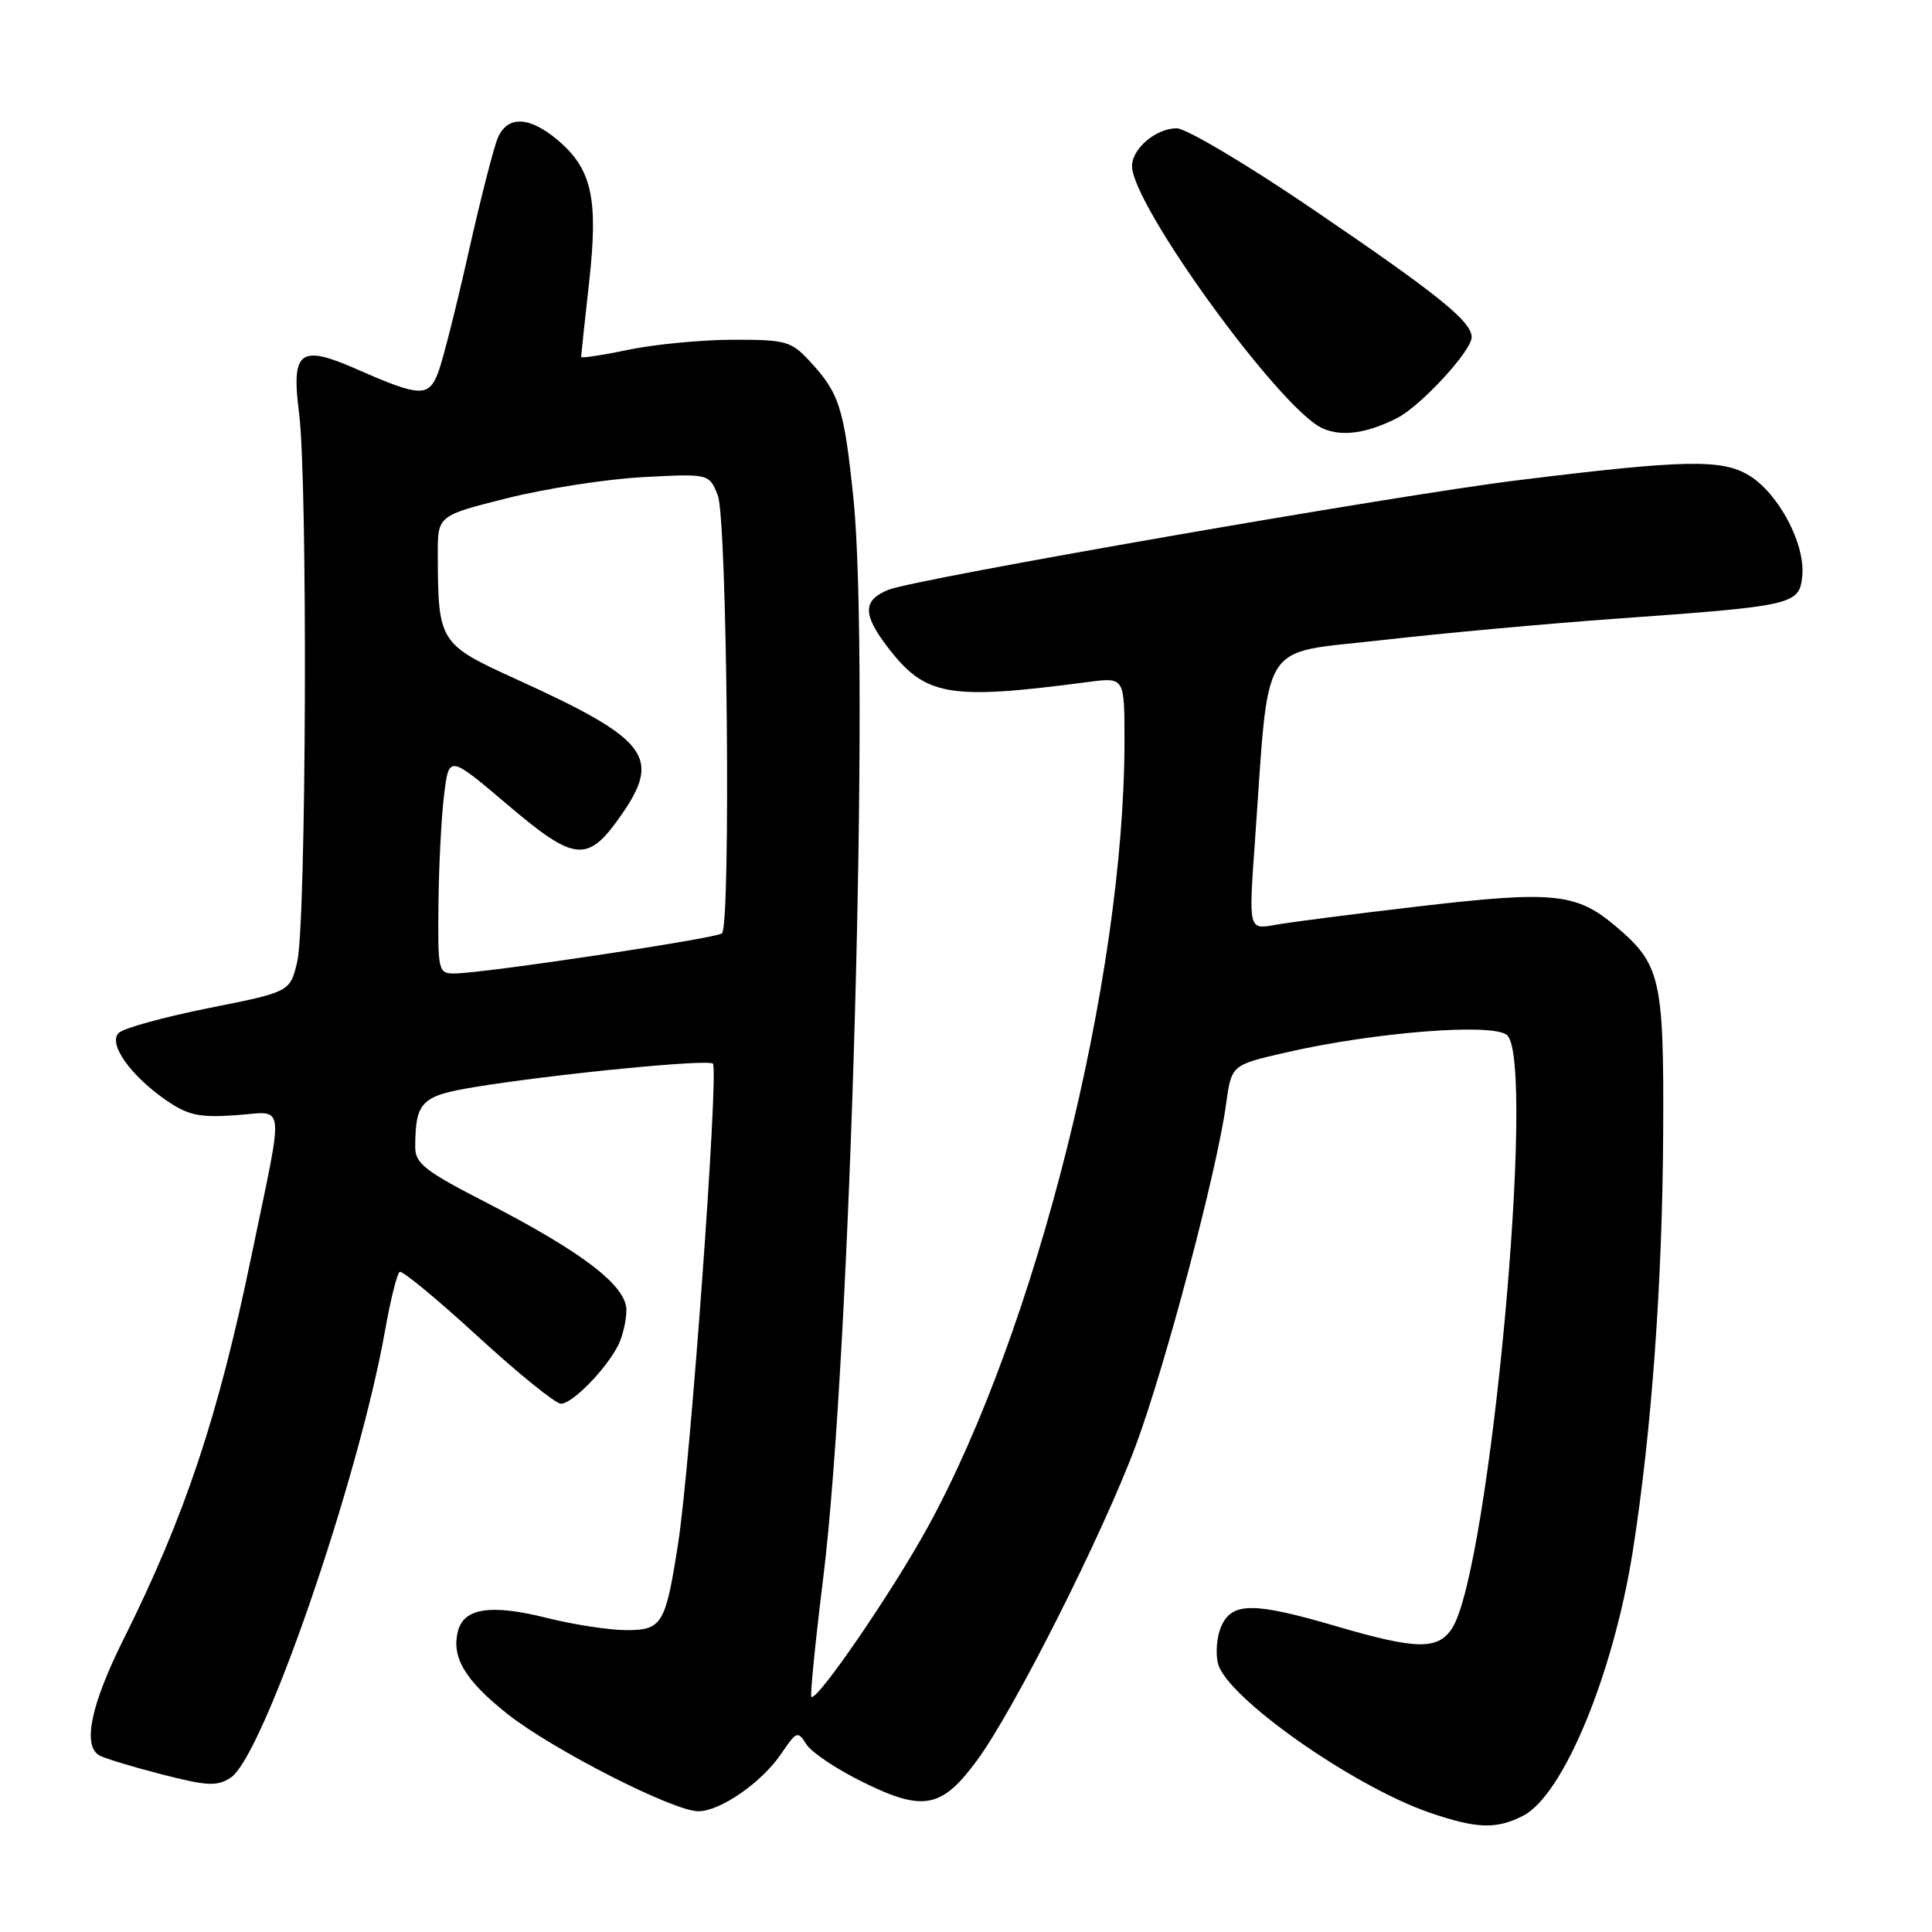 <?xml version="1.0" encoding="UTF-8" standalone="no"?>
<!DOCTYPE svg PUBLIC "-//W3C//DTD SVG 1.1//EN" "http://www.w3.org/Graphics/SVG/1.1/DTD/svg11.dtd" >
<svg xmlns="http://www.w3.org/2000/svg" xmlns:xlink="http://www.w3.org/1999/xlink" version="1.1" viewBox="0 0 256 256">
 <g >
 <path fill="currentColor"
d=" M 201.85 240.58 C 207.16 237.83 213.79 221.80 216.36 205.49 C 218.85 189.60 220.28 169.96 220.38 150.00 C 220.48 129.59 220.04 127.74 214.00 122.66 C 208.88 118.34 205.77 118.03 188.34 120.06 C 179.63 121.08 170.91 122.19 168.98 122.55 C 165.45 123.19 165.45 123.19 166.26 111.84 C 168.23 84.16 166.64 86.71 183.00 84.83 C 190.97 83.92 204.93 82.64 214.00 81.99 C 237.77 80.29 238.43 80.14 238.81 76.30 C 239.22 72.06 235.67 65.38 231.75 62.99 C 228.14 60.80 223.17 60.91 201.00 63.65 C 184.95 65.63 121.36 76.70 117.75 78.14 C 114.33 79.51 114.28 81.37 117.55 85.66 C 122.61 92.29 125.57 92.81 144.25 90.36 C 149.00 89.74 149.00 89.74 149.00 98.15 C 149.00 129.60 137.31 176.24 122.85 202.50 C 118.11 211.11 108.20 225.54 107.51 224.84 C 107.33 224.65 108.03 217.57 109.08 209.10 C 112.72 179.68 115.29 87.62 113.09 66.11 C 111.84 53.98 111.23 52.08 107.19 47.75 C 104.83 45.21 104.04 45.00 97.06 45.02 C 92.90 45.03 86.69 45.63 83.25 46.35 C 79.81 47.07 77.00 47.49 77.00 47.29 C 77.00 47.09 77.48 42.64 78.06 37.41 C 79.30 26.27 78.44 22.39 73.86 18.53 C 70.13 15.40 67.26 15.30 65.97 18.25 C 65.43 19.49 63.68 26.35 62.07 33.50 C 60.47 40.65 58.66 47.79 58.06 49.36 C 56.80 52.65 55.66 52.61 47.36 48.96 C 39.71 45.59 38.57 46.45 39.63 54.76 C 40.79 63.78 40.59 122.45 39.38 127.46 C 38.43 131.43 38.43 131.43 27.64 133.58 C 21.71 134.77 16.36 136.24 15.73 136.87 C 14.29 138.31 17.29 142.54 22.09 145.84 C 24.94 147.79 26.45 148.11 31.26 147.77 C 37.91 147.31 37.69 145.31 33.34 166.31 C 28.92 187.69 24.53 200.85 16.36 217.23 C 12.07 225.83 10.93 231.22 13.11 232.57 C 13.72 232.95 17.43 234.08 21.35 235.09 C 27.49 236.67 28.76 236.73 30.58 235.54 C 34.88 232.72 47.52 196.06 51.04 176.21 C 51.75 172.19 52.62 168.74 52.96 168.53 C 53.30 168.32 57.95 172.16 63.30 177.07 C 68.65 181.98 73.61 186.00 74.33 186.00 C 75.83 186.00 80.23 181.51 81.88 178.32 C 82.50 177.11 83.00 174.98 83.00 173.58 C 83.00 170.35 77.14 165.88 64.25 159.25 C 56.32 155.17 55.01 154.15 55.02 152.00 C 55.04 145.98 55.80 145.21 62.85 144.05 C 73.37 142.32 94.06 140.29 94.47 140.95 C 95.24 142.20 91.49 193.96 89.86 204.48 C 88.19 215.25 87.74 216.00 82.98 216.00 C 80.74 216.00 76.02 215.27 72.48 214.39 C 65.11 212.53 61.48 213.06 60.69 216.10 C 59.78 219.57 61.60 222.63 67.20 227.08 C 73.17 231.81 89.21 240.00 92.53 240.00 C 95.46 240.00 100.97 236.16 103.55 232.33 C 105.54 229.39 105.72 229.32 106.85 231.13 C 107.50 232.18 110.89 234.45 114.38 236.16 C 122.35 240.09 124.79 239.62 129.48 233.23 C 134.44 226.47 146.14 203.24 150.51 191.50 C 154.42 180.97 161.27 155.10 162.46 146.31 C 163.17 141.12 163.17 141.12 170.34 139.47 C 182.10 136.77 197.72 135.53 199.67 137.14 C 203.63 140.43 197.39 208.06 192.41 215.75 C 190.53 218.65 187.70 218.60 177.05 215.48 C 166.17 212.29 163.29 212.28 161.85 215.43 C 161.24 216.76 161.04 219.01 161.39 220.43 C 162.51 224.88 179.19 236.64 189.37 240.16 C 195.65 242.33 198.29 242.42 201.85 240.58 Z  M 185.08 55.42 C 188.21 53.85 195.00 46.50 195.00 44.68 C 195.00 42.59 190.54 39.00 173.84 27.65 C 165.23 21.79 157.16 17.00 155.92 17.00 C 153.17 17.00 150.00 19.69 150.00 22.01 C 150.00 27.16 169.50 54.05 175.17 56.72 C 177.69 57.90 181.01 57.47 185.08 55.42 Z  M 58.10 119.75 C 58.15 114.66 58.49 108.15 58.85 105.27 C 59.50 100.05 59.50 100.05 67.25 106.63 C 76.18 114.21 77.85 114.38 82.25 108.10 C 87.72 100.30 85.95 97.98 68.37 89.98 C 58.19 85.35 58.04 85.10 58.01 73.41 C 58.00 68.32 58.00 68.32 67.25 66.00 C 72.34 64.73 80.43 63.47 85.23 63.22 C 93.96 62.76 93.96 62.76 95.11 65.63 C 96.35 68.70 96.86 122.47 95.67 123.67 C 95.00 124.33 64.20 128.96 60.25 128.99 C 58.07 129.00 58.00 128.71 58.10 119.75 Z "/>
</g>
</svg>